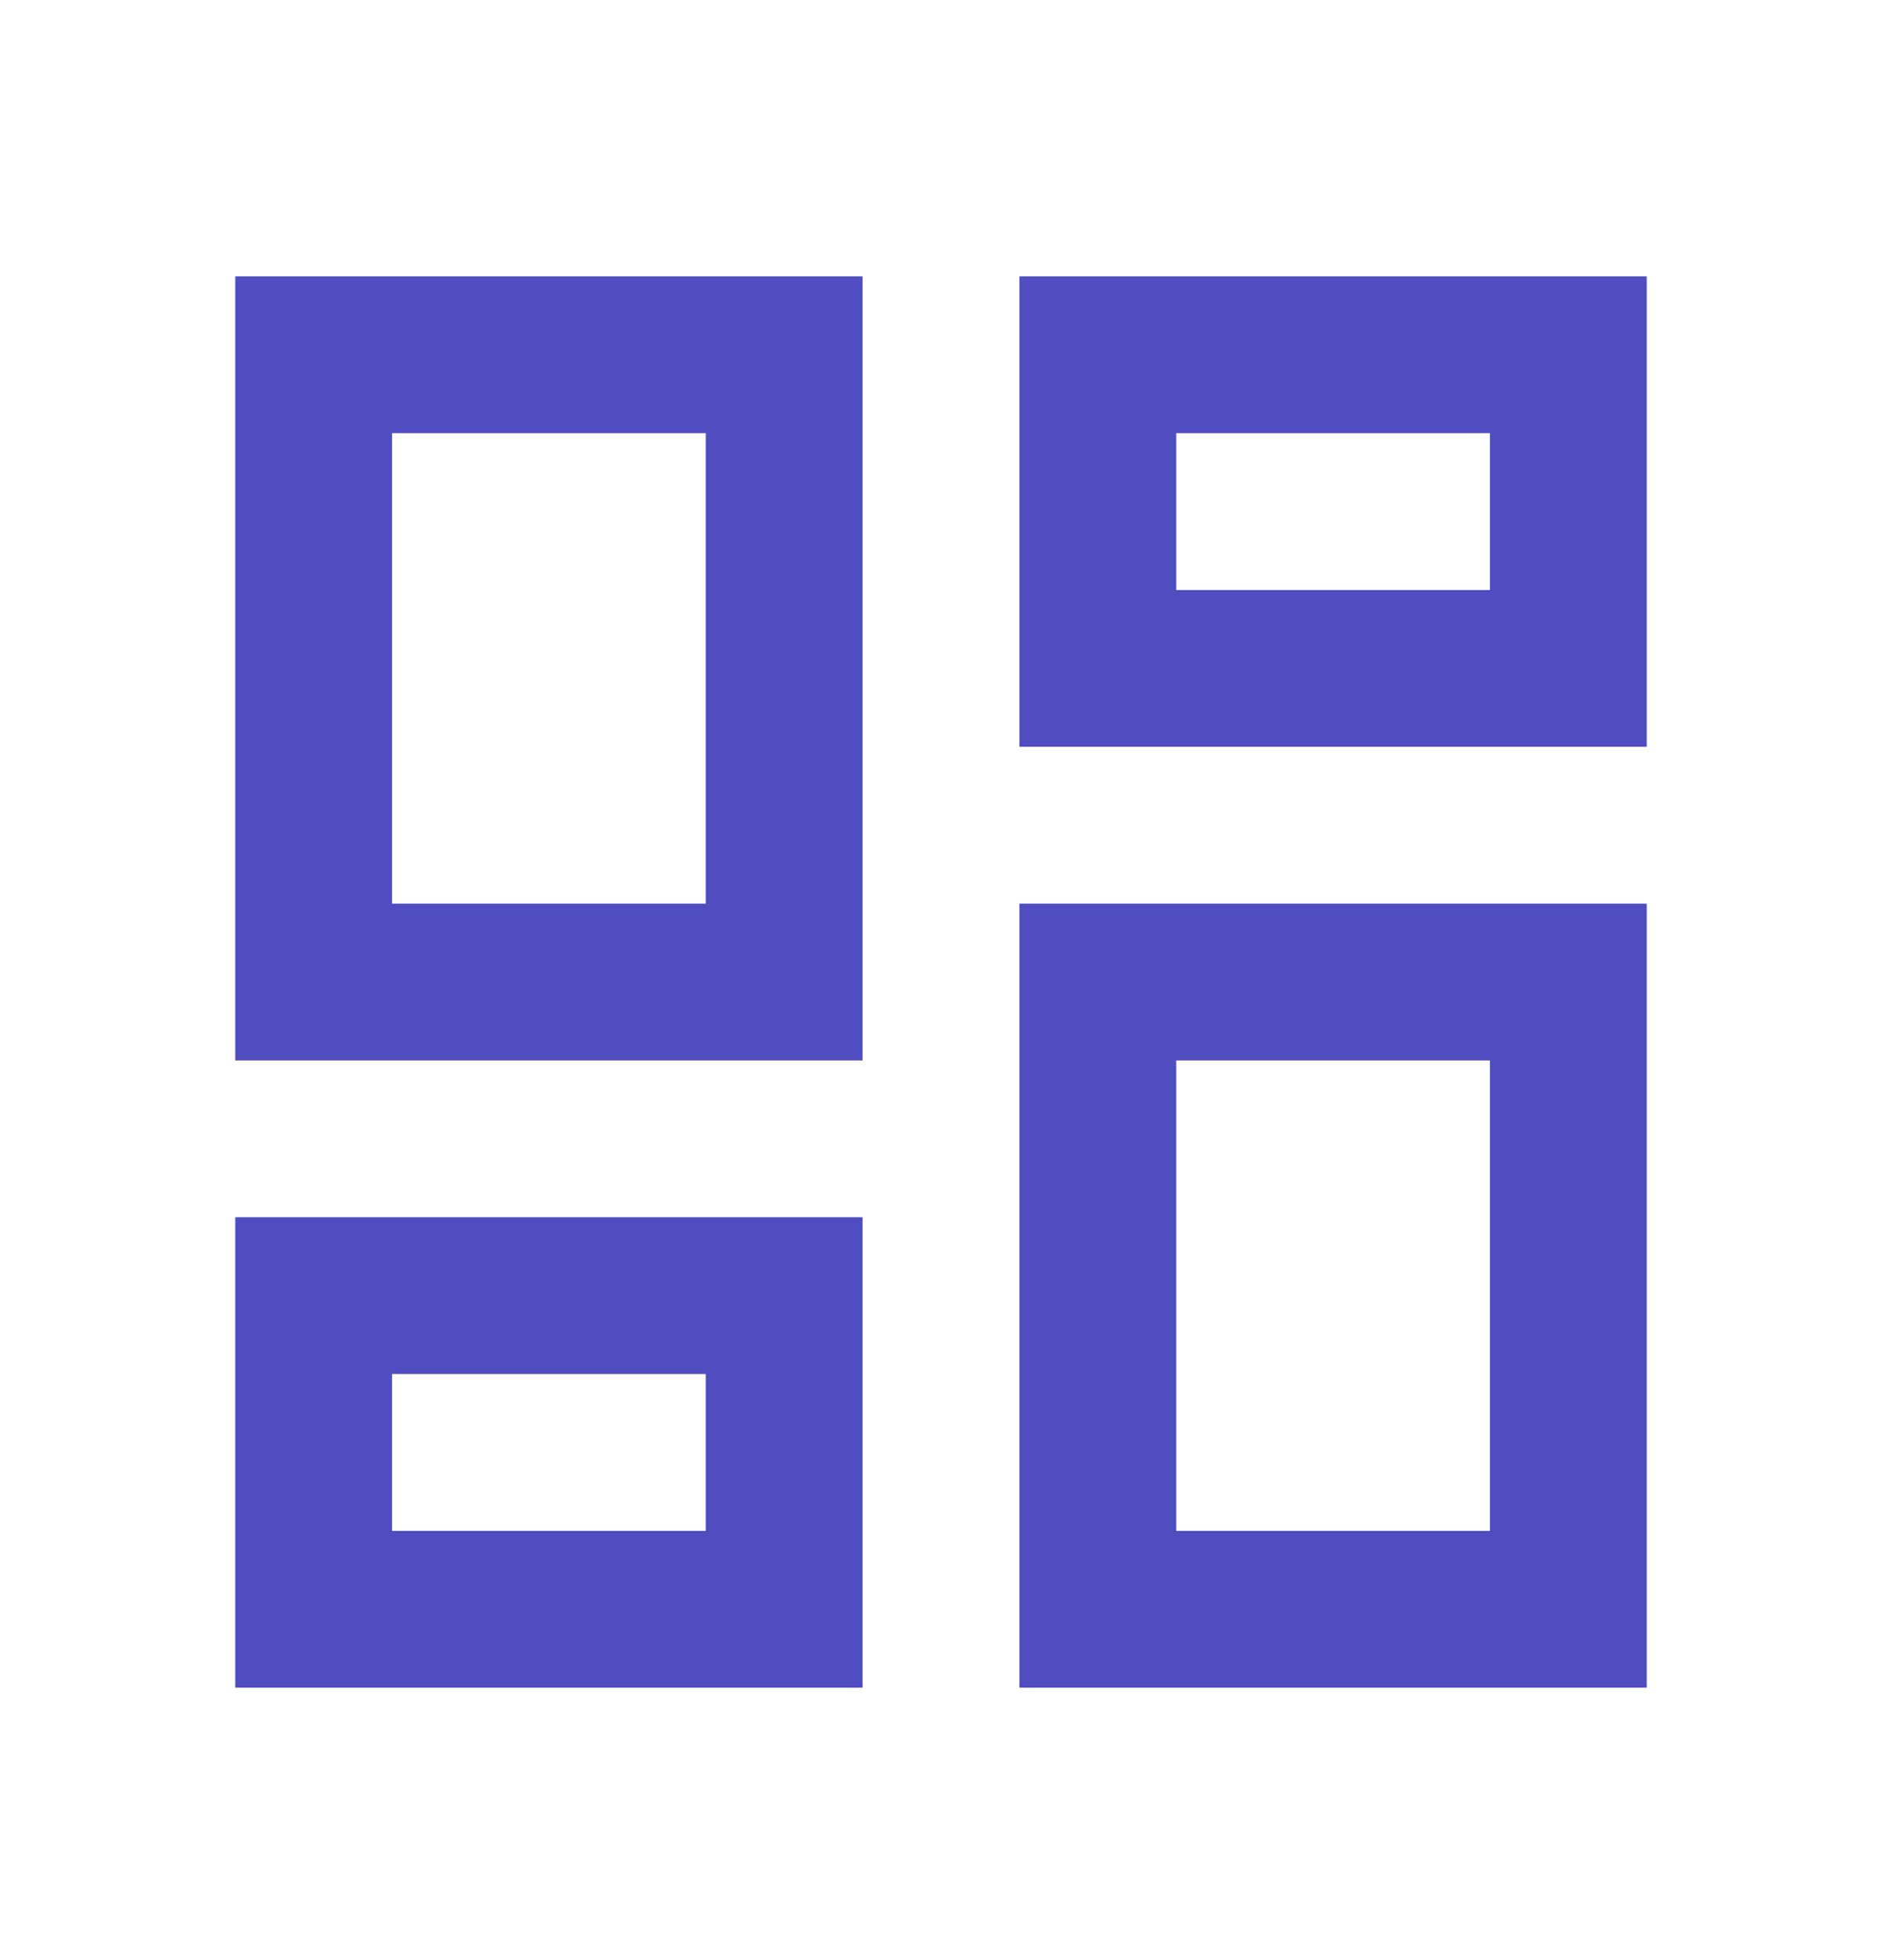 <svg width="24" height="25" viewBox="0 0 24 25" fill="none" xmlns="http://www.w3.org/2000/svg">
<path d="M13 9.525V3.525H21V9.525H13ZM3 13.525V3.525H11V13.525H3ZM13 21.525V11.525H21V21.525H13ZM3 21.525V15.525H11V21.525H3ZM5 11.525H9V5.525H5V11.525ZM15 19.525H19V13.525H15V19.525ZM15 7.525H19V5.525H15V7.525ZM5 19.525H9V17.525H5V19.525Z" fill="#504DC1"/>
</svg>
